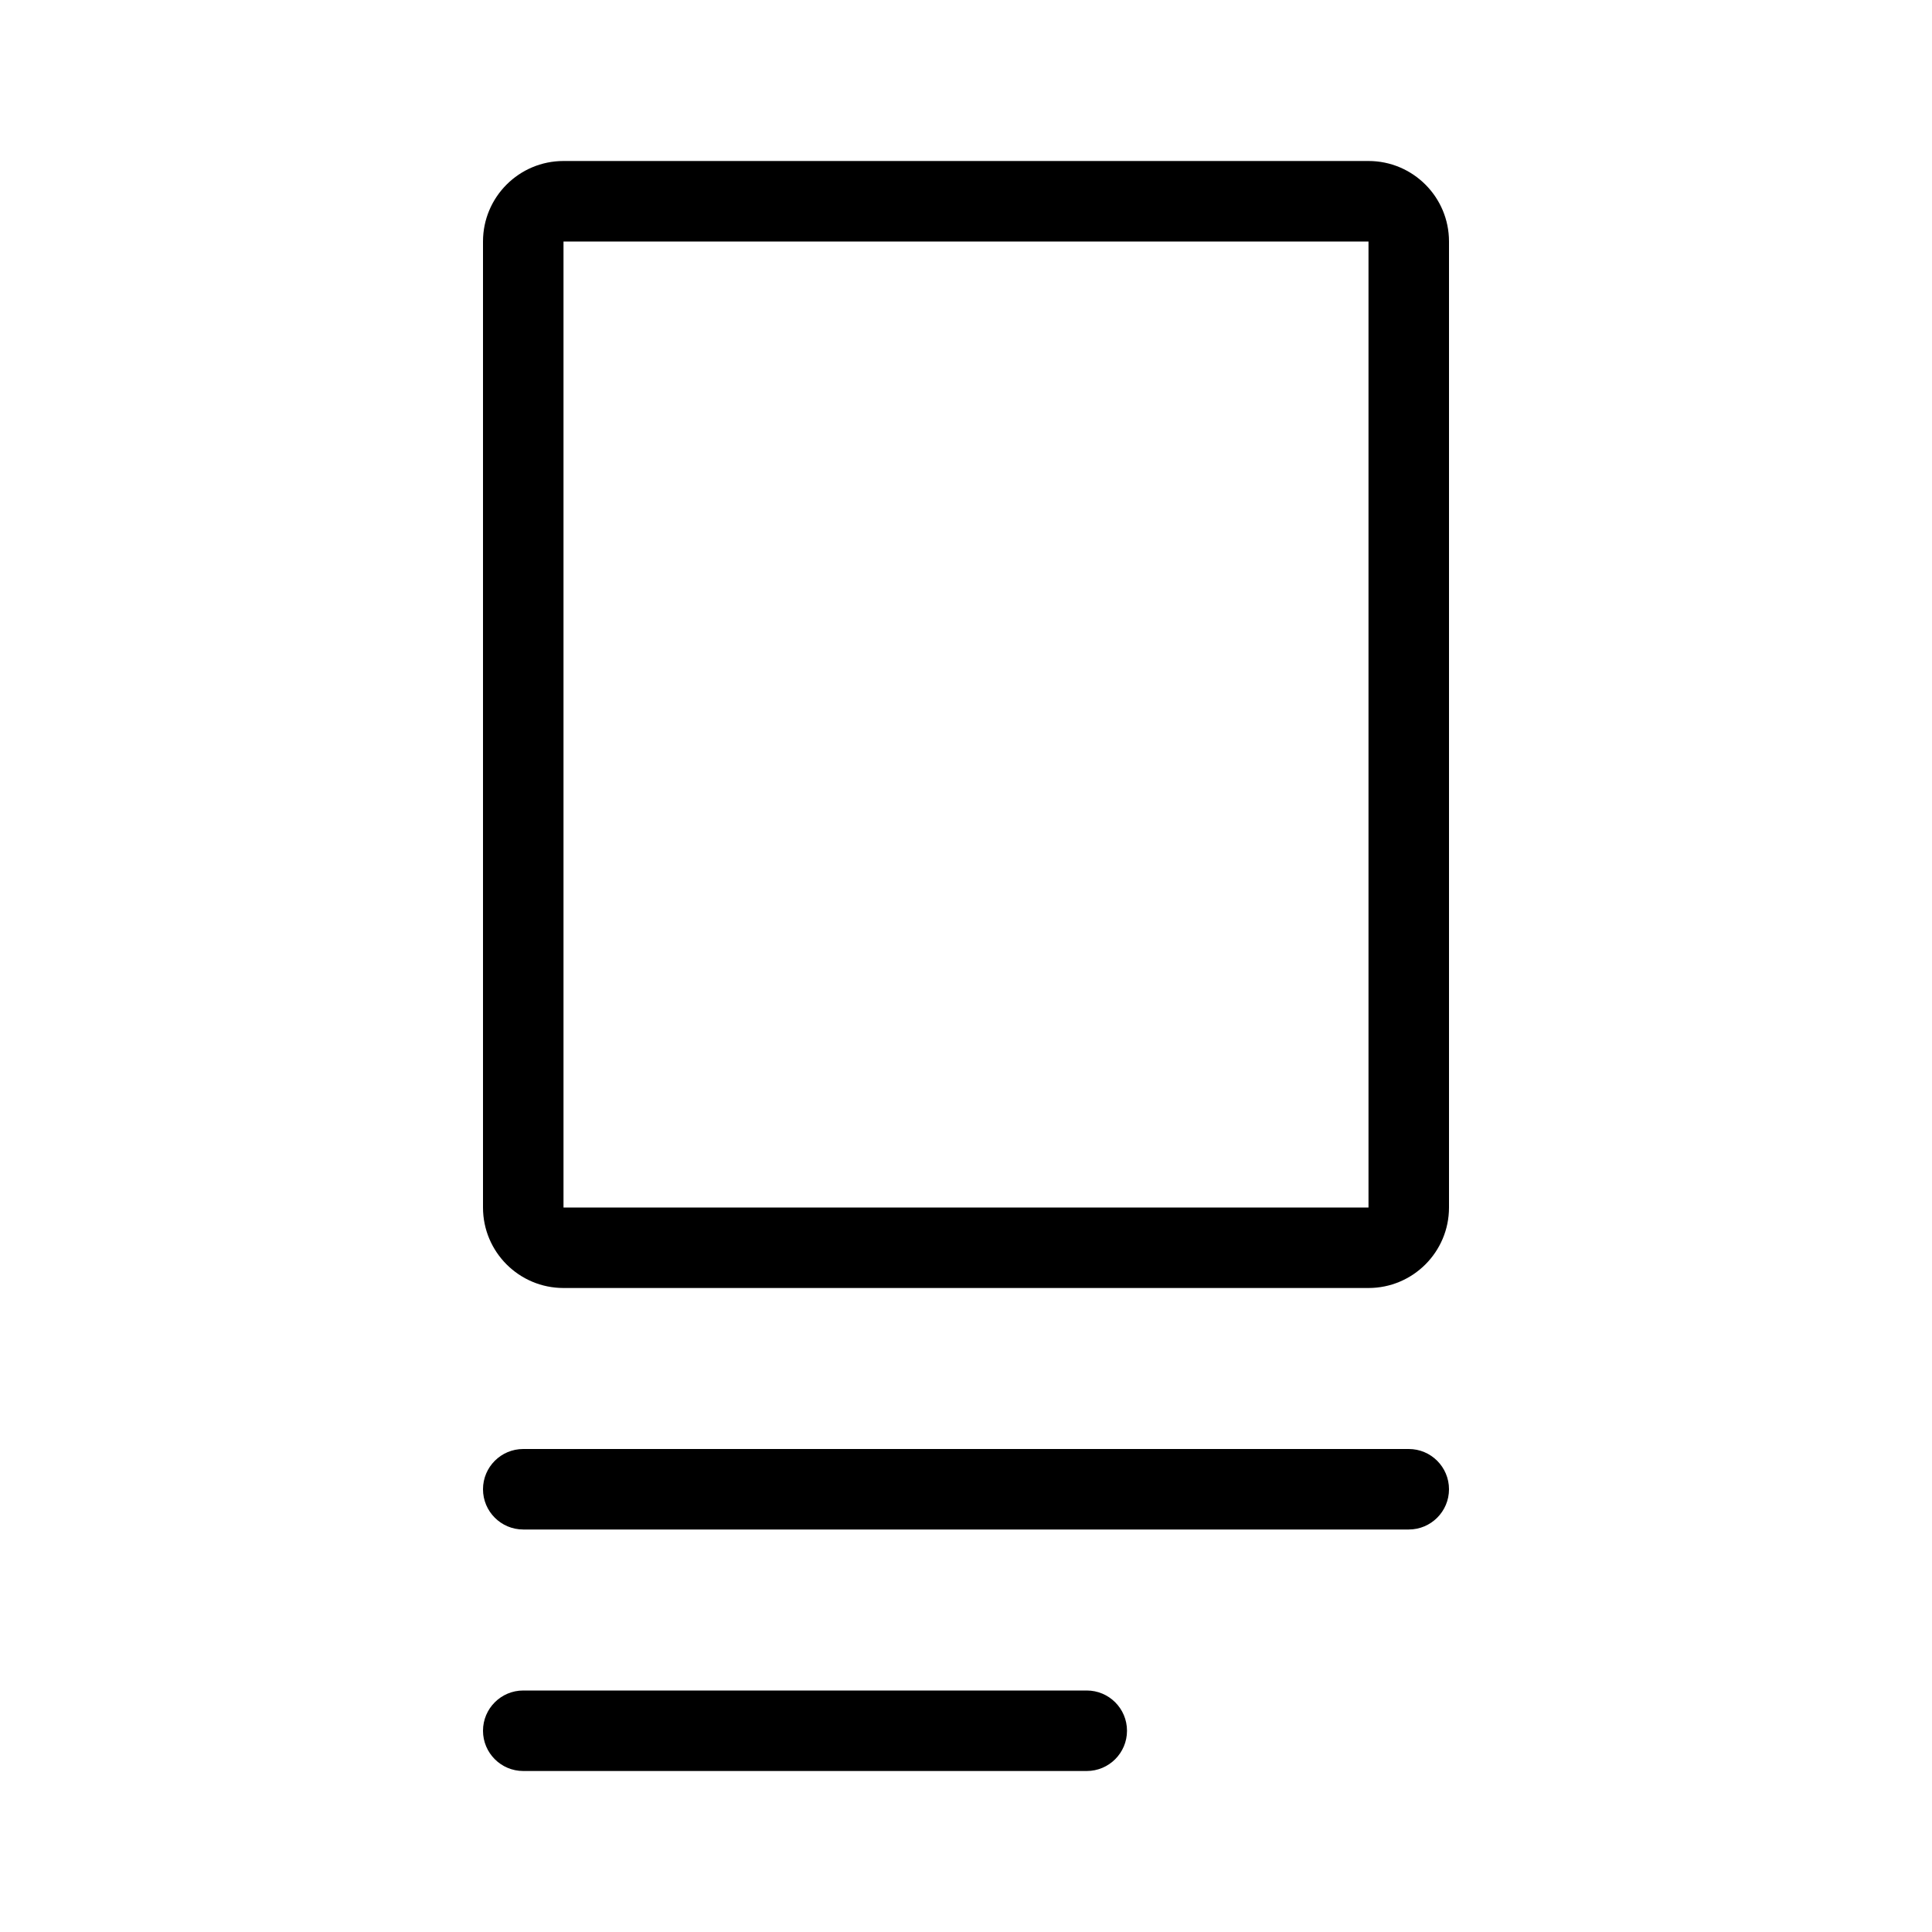 <svg width="24" height="24" viewBox="0 0 24 24" fill="none" xmlns="http://www.w3.org/2000/svg">
<path fill-rule="evenodd" clip-rule="evenodd" d="M17 3H7L7 15H17V3ZM7 2C6.448 2 6 2.448 6 3V15C6 15.552 6.448 16 7 16H17C17.552 16 18 15.552 18 15V3C18 2.448 17.552 2 17 2H7Z" fill="black"/>
<path d="M6 18.5C6 18.224 6.224 18 6.5 18H17.5C17.776 18 18 18.224 18 18.5C18 18.776 17.776 19 17.5 19H6.5C6.224 19 6 18.776 6 18.5Z" fill="black"/>
<path d="M6 21.5C6 21.224 6.224 21 6.5 21H13.5C13.776 21 14 21.224 14 21.5C14 21.776 13.776 22 13.5 22H6.5C6.224 22 6 21.776 6 21.5Z" fill="black"/>
</svg>
